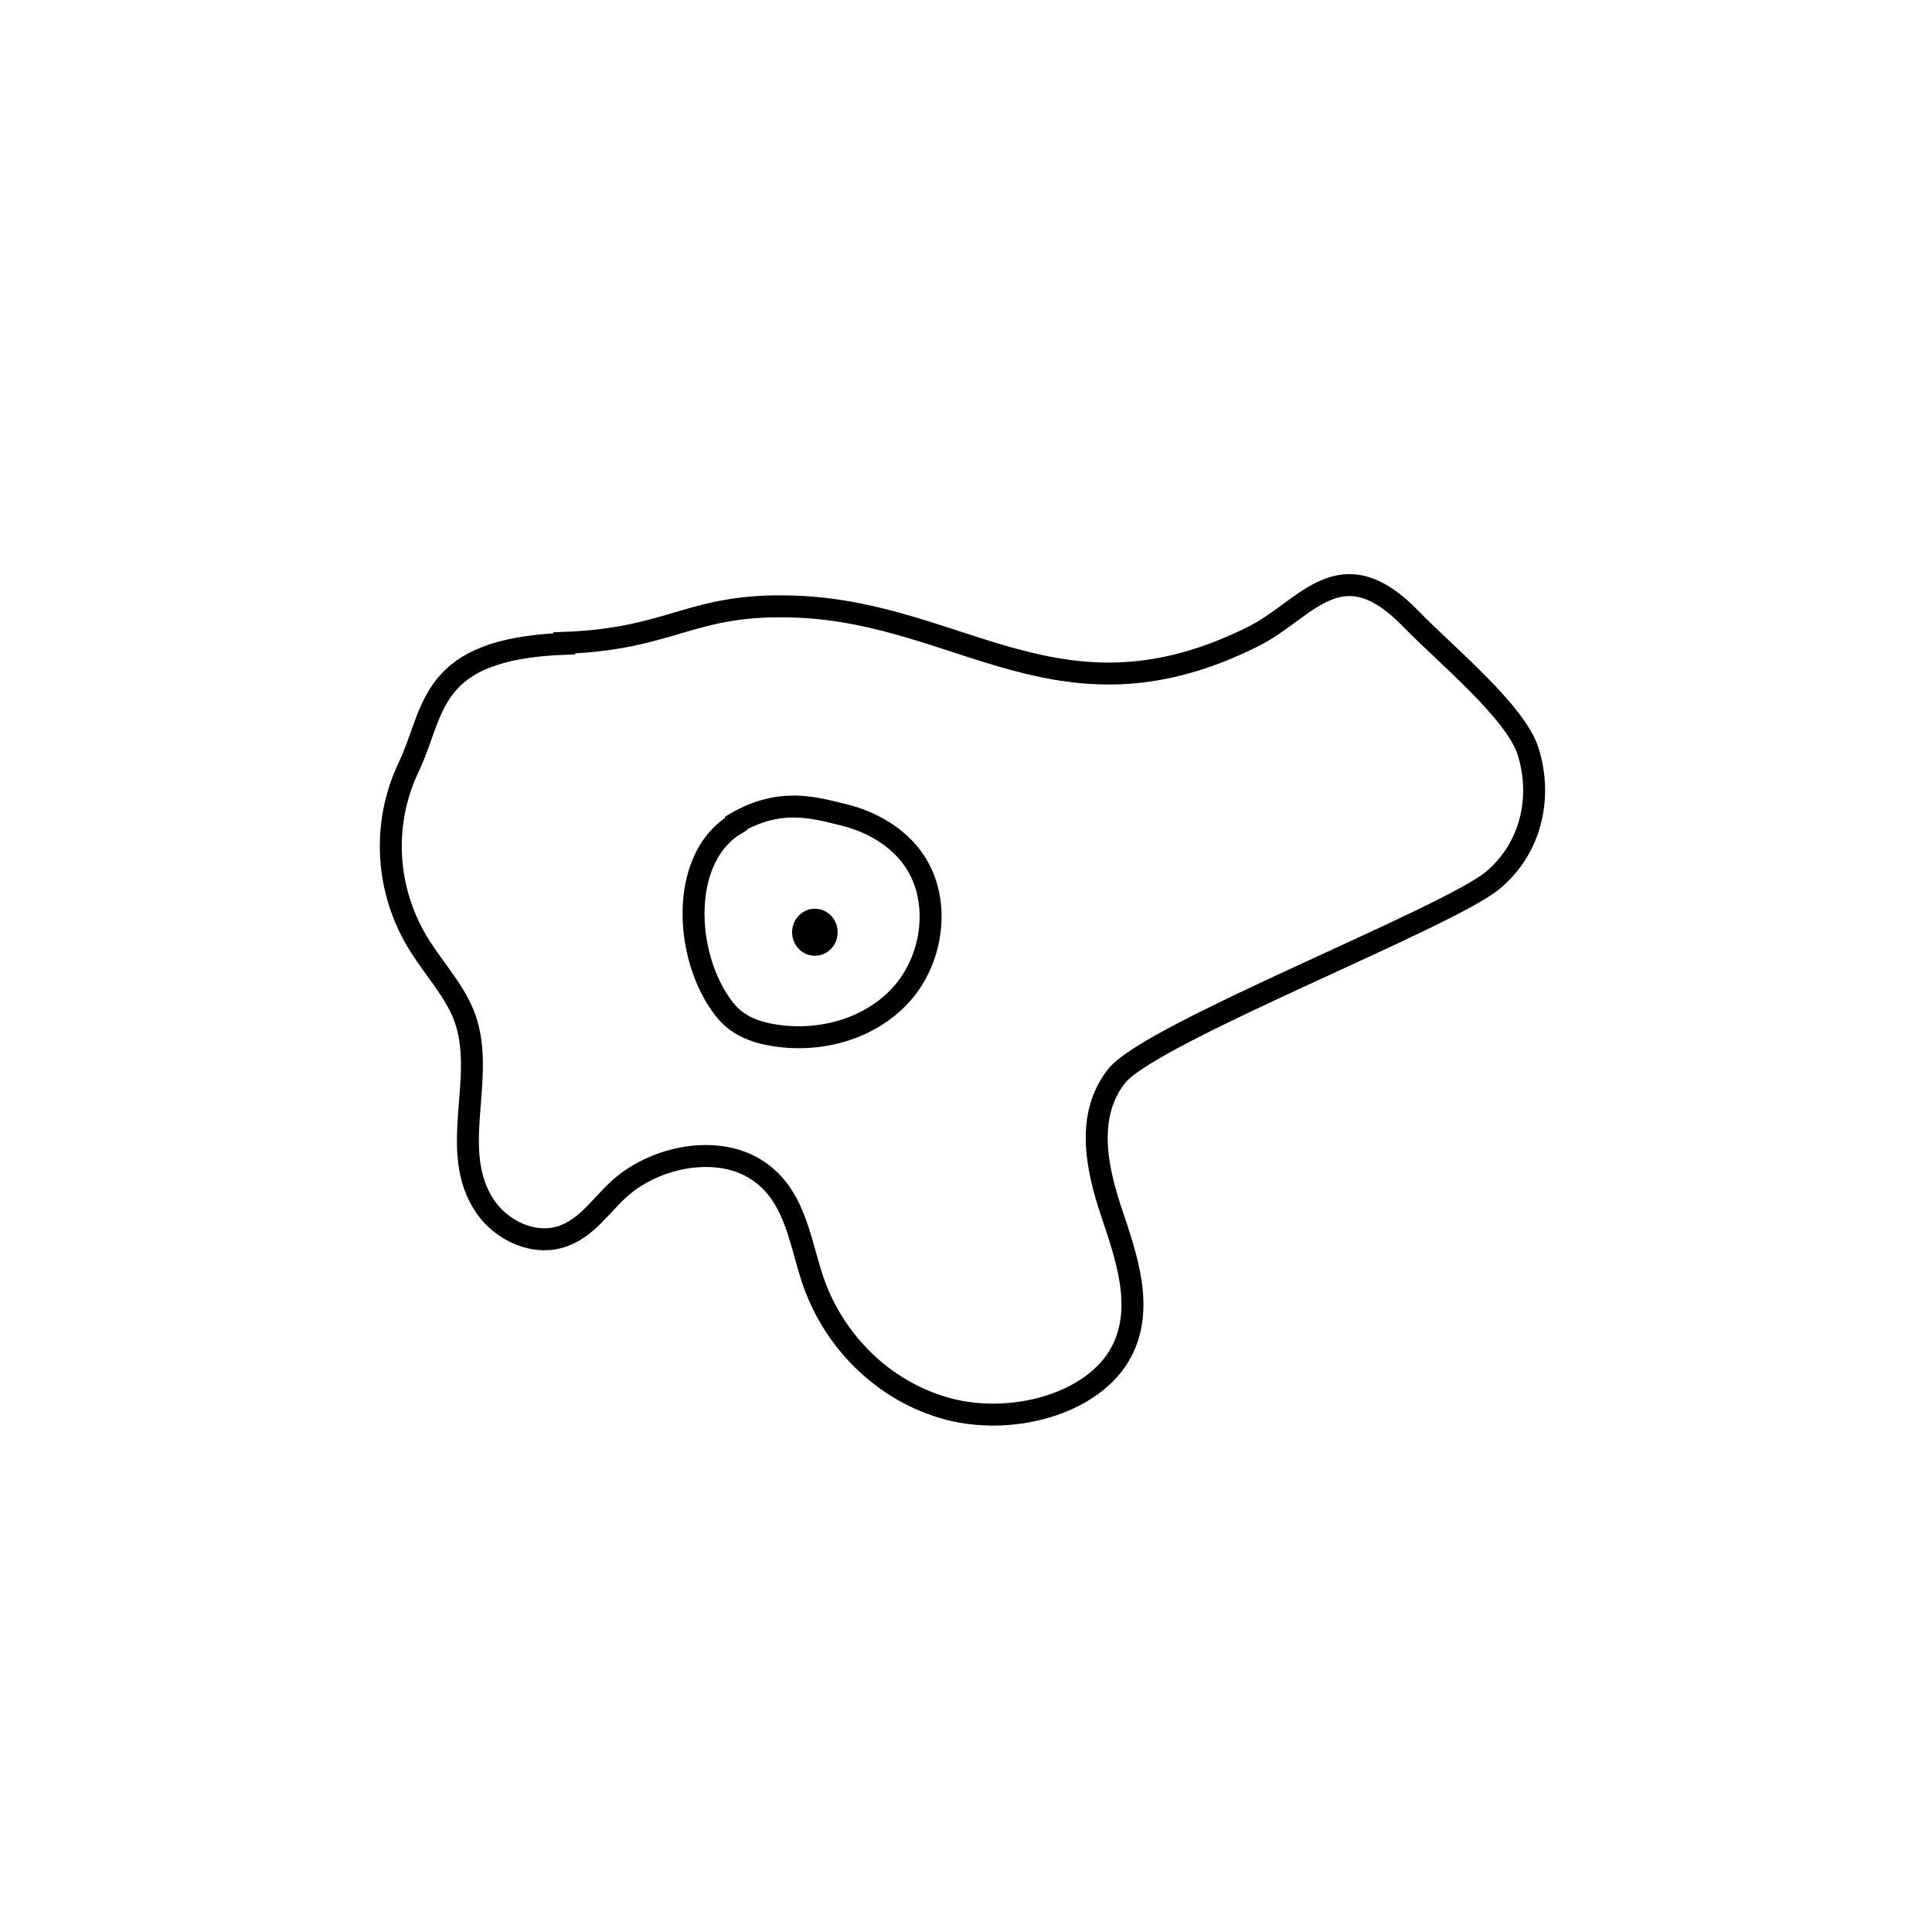 <svg width="1760" height="1760" viewBox="0 0 1760 1760" fill="none" xmlns="http://www.w3.org/2000/svg">
<rect width="1760" height="1760" fill="white"/>
<path d="M514.058 586.463C389.052 591.405 396.958 647.013 372.253 698.913C347.549 750.813 351.007 812.187 382.629 862.028C395.969 883.035 413.757 902.394 422.65 925.049C444.391 981.48 406.84 1048.21 442.415 1099.7C455.261 1118.23 480.459 1132.65 505.164 1128.12C531.351 1123.18 545.186 1100.52 562.974 1084.05C593.608 1055.21 649.44 1042.03 686.991 1064.27C723.554 1086.1 728.001 1128.12 739.859 1164.37C756.658 1215.86 798.657 1264.05 858.936 1282.17C919.216 1300.3 996.789 1279.7 1021.99 1230.68C1042.25 1191.14 1026.43 1145.83 1012.6 1104.64C998.765 1063.45 988.883 1015.67 1017.54 979.833C1050.15 940.29 1320.42 835.666 1360.44 801.477C1395.52 771.82 1404.91 725.275 1392.06 684.496C1380.7 648.249 1315.48 595.113 1285.34 563.808C1220.61 497.08 1189.98 555.983 1141.56 579.873C967.637 666.785 877.218 558.866 726.519 552.687C629.182 548.568 614.854 581.932 514.058 585.639V586.463Z" fill="white" stroke="black" stroke-width="20" stroke-miterlimit="10"/>
<path d="M670.688 750.404C621.772 779.238 622.761 860.796 652.9 909.4C657.841 917.227 663.276 924.641 670.688 929.996C680.076 936.998 691.44 940.705 703.298 942.765C745.296 950.179 791.741 938.233 820.892 906.104C850.044 873.976 857.455 820.841 833.245 784.593C818.422 762.35 793.717 748.345 768.025 742.167C742.332 735.988 711.204 726.102 670.688 749.581V750.404Z" fill="white" stroke="black" stroke-width="20" stroke-miterlimit="10"/>
<path d="M742.333 870.679C753.794 870.679 763.085 861.088 763.085 849.259C763.085 837.43 753.794 827.84 742.333 827.84C730.872 827.84 721.581 837.43 721.581 849.259C721.581 861.088 730.872 870.679 742.333 870.679Z" fill="black"/>
</svg>

